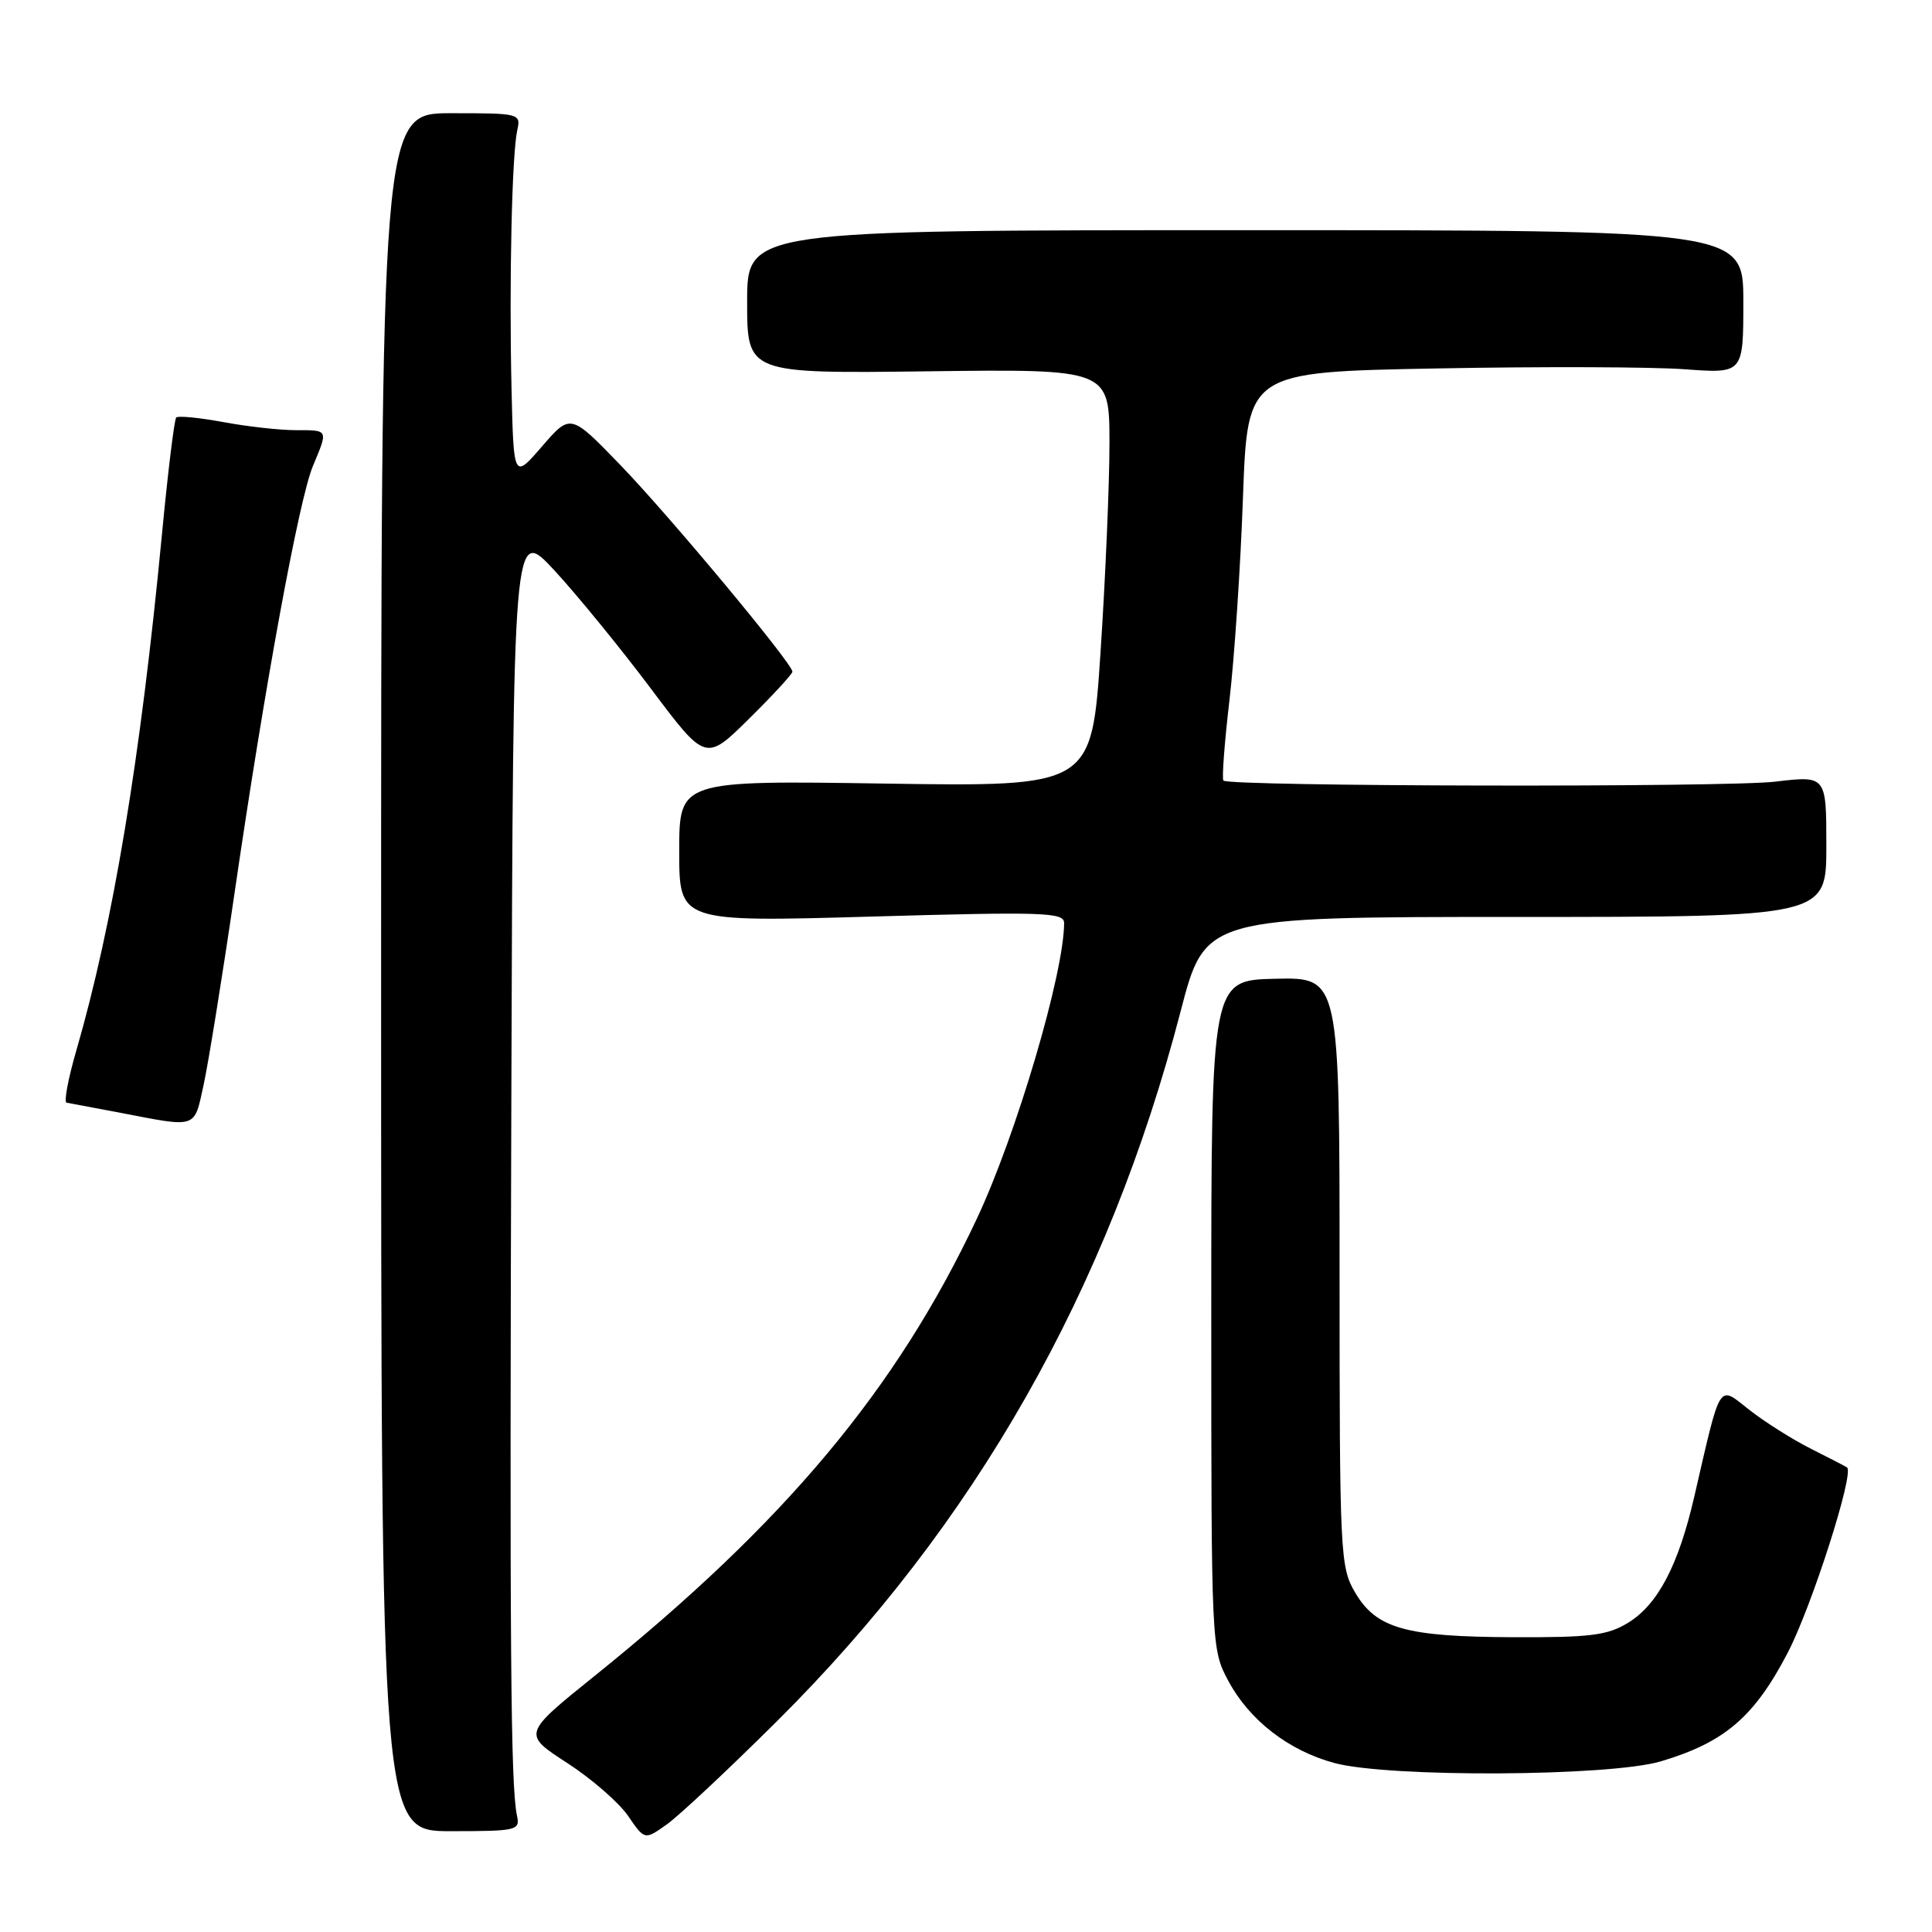 <?xml version="1.0" encoding="UTF-8" standalone="no"?>
<!DOCTYPE svg PUBLIC "-//W3C//DTD SVG 1.1//EN" "http://www.w3.org/Graphics/SVG/1.1/DTD/svg11.dtd" >
<svg xmlns="http://www.w3.org/2000/svg" xmlns:xlink="http://www.w3.org/1999/xlink" version="1.1" viewBox="0 0 256 256">
 <g >
 <path fill="currentColor"
d=" M 102.94 228.08 C 129.19 201.99 146.82 170.99 156.44 134.00 C 159.69 121.50 159.69 121.50 200.84 121.50 C 242.00 121.50 242.00 121.50 242.00 112.13 C 242.00 102.77 242.00 102.77 235.25 103.57 C 228.76 104.35 162.91 104.22 162.11 103.43 C 161.89 103.22 162.25 98.42 162.91 92.77 C 163.57 87.12 164.38 75.03 164.70 65.90 C 165.30 49.29 165.30 49.29 190.40 48.82 C 204.20 48.56 218.99 48.61 223.25 48.93 C 231.00 49.50 231.00 49.50 231.00 40.00 C 231.00 30.50 231.00 30.50 165.00 30.50 C 99.00 30.50 99.00 30.50 99.00 40.00 C 99.00 49.50 99.00 49.50 123.00 49.20 C 147.00 48.90 147.00 48.90 147.01 58.70 C 147.01 64.09 146.48 76.54 145.83 86.37 C 144.65 104.24 144.65 104.24 117.33 103.83 C 90.00 103.41 90.00 103.41 90.00 112.80 C 90.00 122.18 90.00 122.18 115.50 121.45 C 138.34 120.80 141.00 120.89 141.00 122.30 C 141.00 128.93 134.67 150.36 129.43 161.50 C 118.81 184.07 104.03 201.75 78.86 222.01 C 69.23 229.76 69.23 229.76 75.12 233.58 C 78.36 235.67 82.00 238.84 83.22 240.61 C 85.42 243.83 85.42 243.83 88.36 241.74 C 89.97 240.60 96.53 234.45 102.94 228.08 Z  M 68.50 240.57 C 67.66 236.65 67.52 218.26 67.76 144.09 C 68.00 69.68 68.00 69.68 73.47 75.59 C 76.47 78.84 82.21 85.87 86.22 91.21 C 93.50 100.92 93.50 100.92 99.25 95.24 C 102.41 92.12 105.00 89.31 105.00 89.00 C 105.00 87.92 88.81 68.47 82.25 61.67 C 75.60 54.78 75.60 54.78 71.83 59.14 C 68.06 63.50 68.06 63.50 67.78 51.50 C 67.45 37.41 67.83 20.45 68.54 17.25 C 69.03 15.04 68.86 15.00 59.77 15.00 C 50.50 15.00 50.50 15.00 50.50 128.82 C 50.50 242.64 50.50 242.64 59.72 242.64 C 68.52 242.64 68.93 242.54 68.50 240.57 Z  M 220.06 233.39 C 228.51 230.88 232.45 227.51 236.88 219.00 C 240.05 212.91 245.71 195.26 244.75 194.45 C 244.61 194.34 242.47 193.23 240.00 191.99 C 237.53 190.75 233.84 188.42 231.80 186.82 C 227.61 183.53 228.09 182.78 224.48 198.40 C 222.39 207.44 219.66 212.63 215.71 215.04 C 212.98 216.70 210.71 216.98 200.50 216.94 C 186.21 216.88 182.35 215.78 179.55 211.00 C 177.58 207.63 177.50 206.01 177.50 168.50 C 177.50 129.50 177.50 129.50 169.00 129.69 C 160.50 129.88 160.50 129.88 160.50 174.19 C 160.50 218.17 160.52 218.53 162.74 222.69 C 165.54 227.94 170.75 231.97 176.82 233.61 C 184.04 235.55 213.28 235.40 220.06 233.39 Z  M 26.98 143.75 C 27.61 140.86 29.46 129.42 31.08 118.32 C 35.09 90.81 39.62 66.14 41.47 61.73 C 43.50 56.88 43.56 57.00 39.18 57.00 C 37.08 57.00 32.77 56.52 29.59 55.93 C 26.41 55.34 23.60 55.07 23.35 55.32 C 23.10 55.57 22.24 62.58 21.45 70.90 C 18.61 100.59 14.99 122.38 10.10 139.25 C 9.02 142.96 8.45 146.05 8.82 146.11 C 9.19 146.17 12.42 146.78 16.00 147.46 C 26.22 149.43 25.70 149.60 26.98 143.75 Z "/>
</g>
</svg>